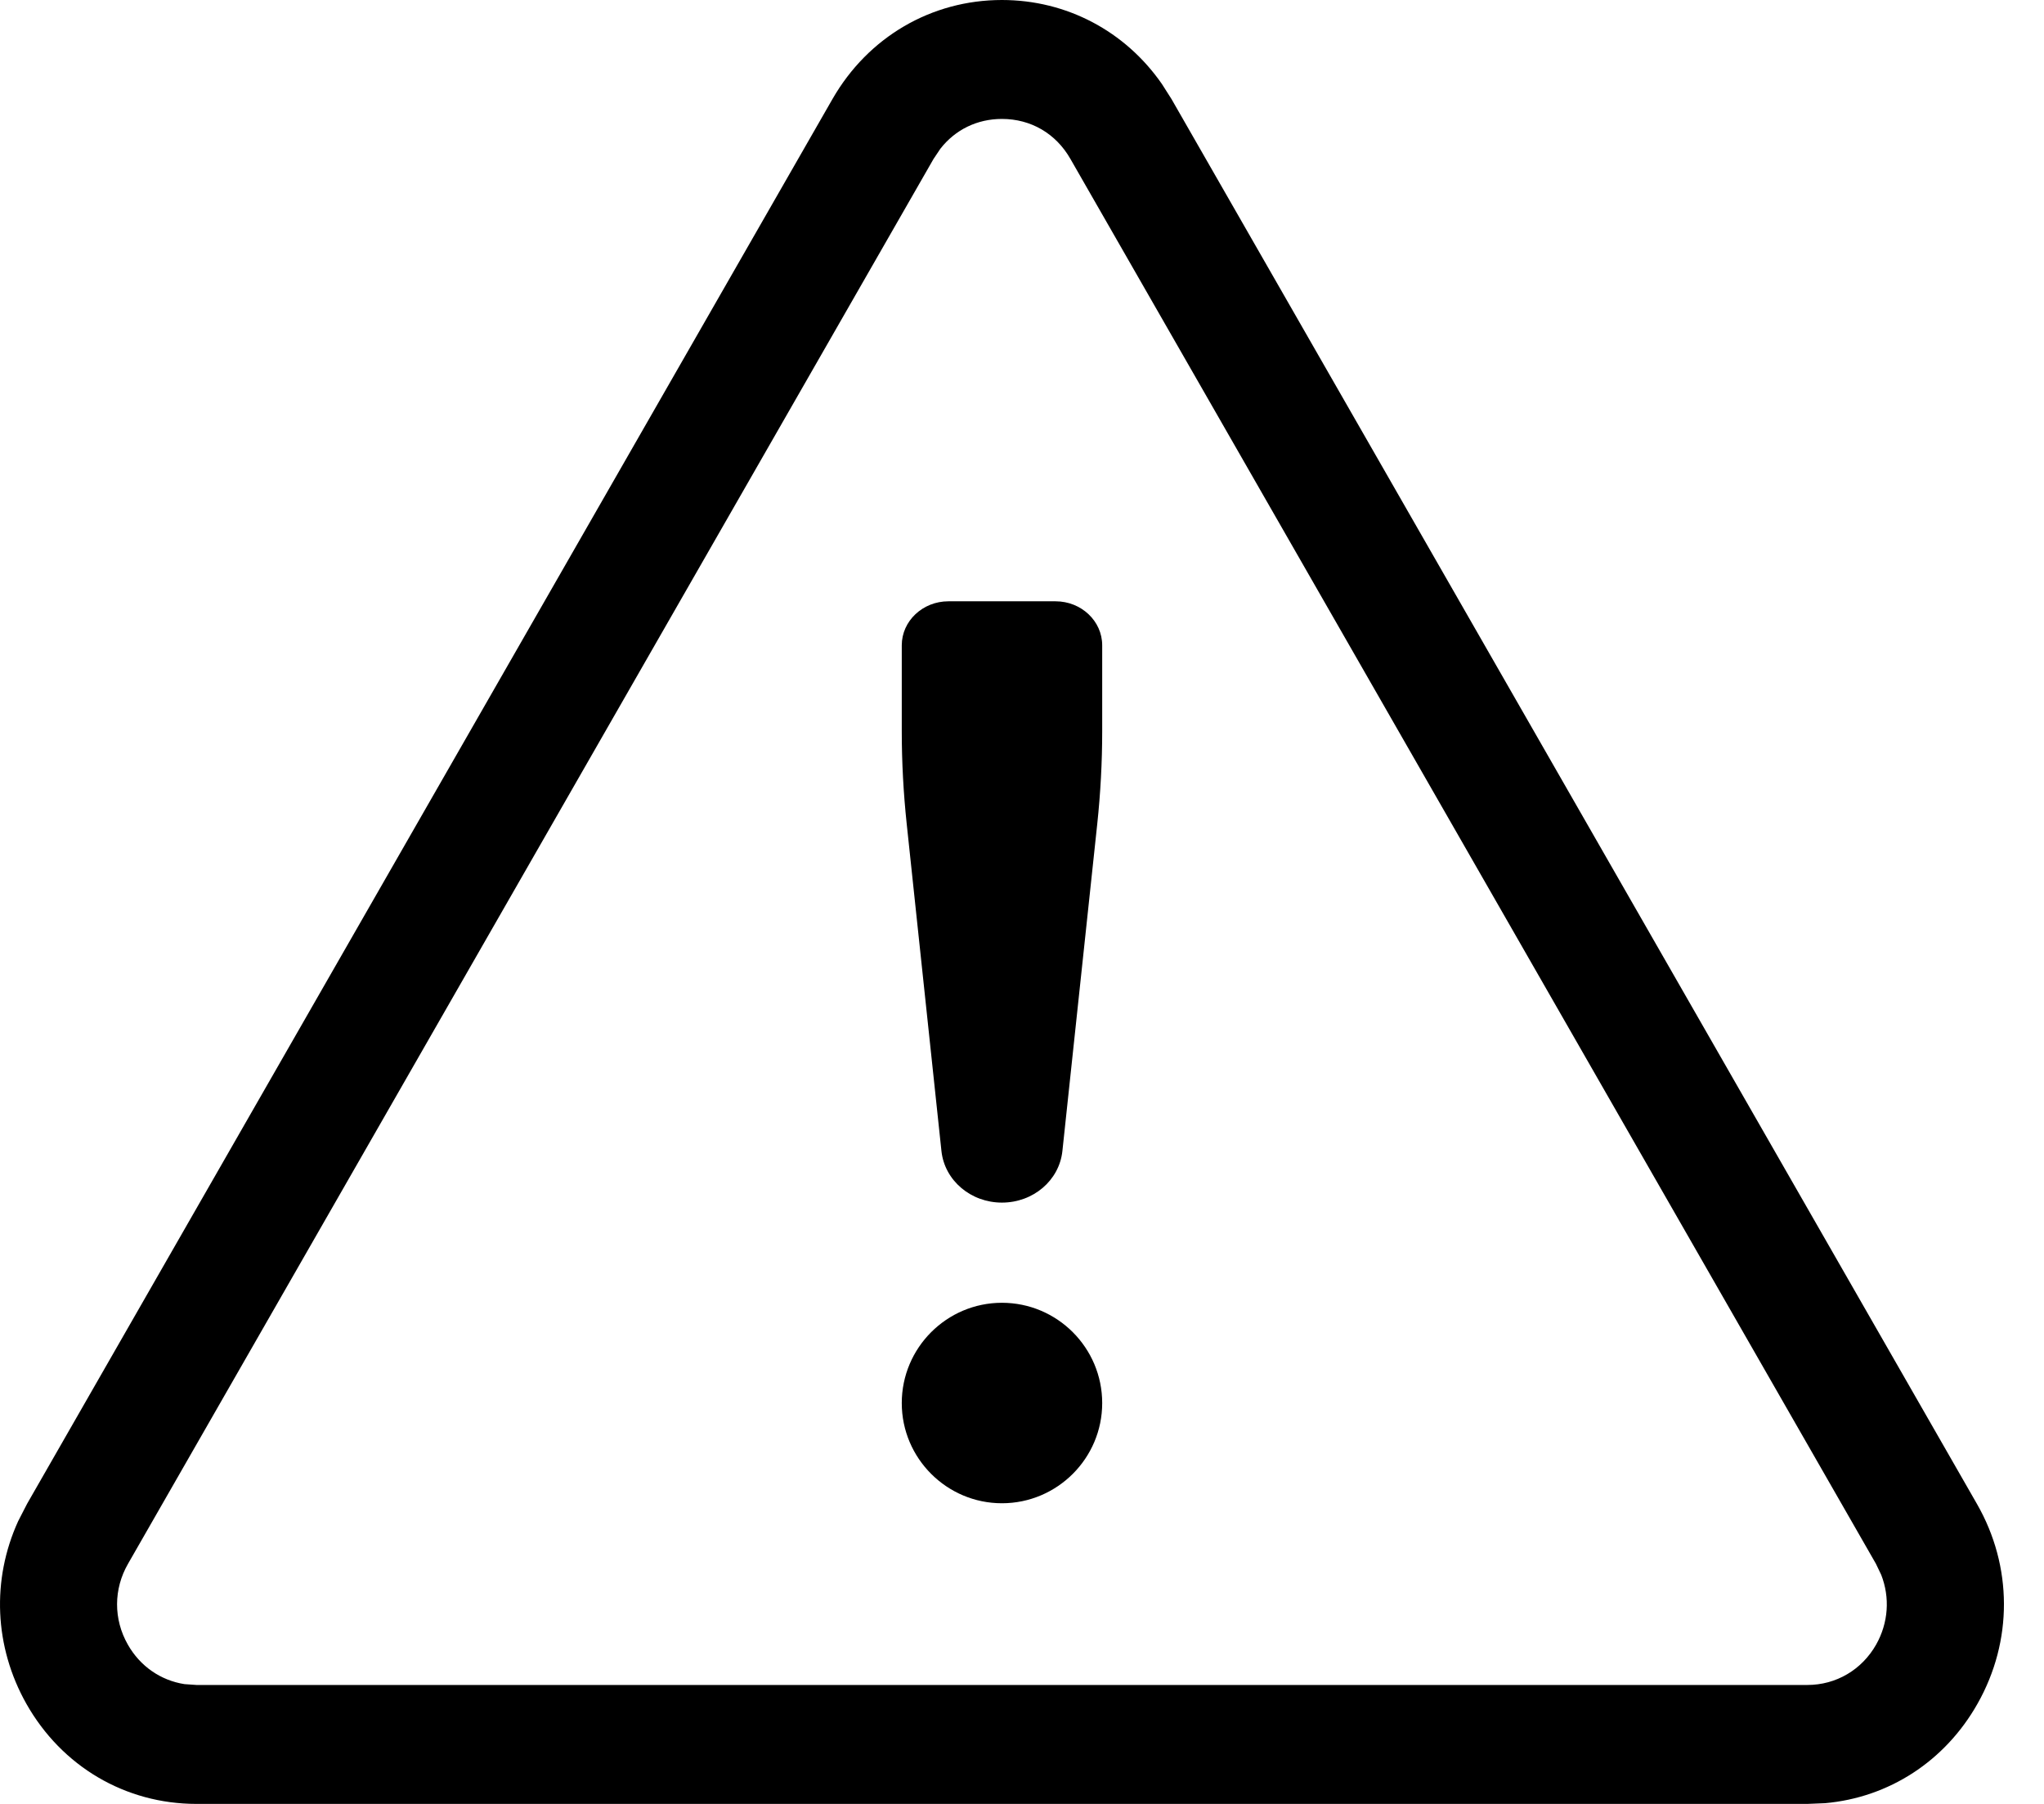 <?xml version="1.0" encoding="UTF-8"?>
<svg width="17px" height="15px" viewBox="0 0 17 15" version="1.1" xmlns="http://www.w3.org/2000/svg" xmlns:xlink="http://www.w3.org/1999/xlink">
    <!-- Generator: Sketch 57.1 (83088) - https://sketch.com -->
    <title>alert</title>
    <desc>Created with Sketch.</desc>
    <g id="ui-app-stroogo" stroke="none" stroke-width="1" fill="none" fill-rule="evenodd">
        <g id="app-chef---cozinha-(detalhe-do-pedido)" transform="translate(-13, -253)" fill="#000000" fill-rule="nonzero">
            <g id="card-pedido" transform="translate(5, 106)">
                <g id="card-produto-G" transform="translate(8, 95)">
                    <path d="M8.333,52 C8.871,52 9.359,52.259 9.664,52.699 L9.743,52.823 L16.442,64.505 C16.74,65.024 16.742,65.646 16.447,66.167 C16.177,66.645 15.71,66.947 15.179,66.994 L15.032,67 L1.634,67 C1.043,67 0.514,66.689 0.219,66.167 C-0.048,65.693 -0.071,65.136 0.151,64.649 L0.225,64.505 L6.924,52.823 C7.22,52.308 7.746,52 8.333,52 Z M8.333,52.989 C8.127,52.989 7.945,53.078 7.821,53.237 L7.764,53.322 L1.065,65.003 C0.944,65.213 0.943,65.464 1.063,65.675 C1.165,65.855 1.336,65.973 1.534,66.004 L1.634,66.011 L15.032,66.011 C15.271,66.011 15.485,65.885 15.604,65.675 C15.706,65.494 15.72,65.284 15.646,65.095 L15.602,65.003 L8.903,53.322 C8.782,53.11 8.574,52.989 8.333,52.989 Z M8.333,62.833 C8.793,62.833 9.167,63.207 9.167,63.667 C9.167,64.126 8.793,64.5 8.333,64.5 C7.874,64.5 7.5,64.126 7.5,63.667 C7.5,63.207 7.874,62.833 8.333,62.833 Z M8.779,57 C8.993,57 9.167,57.164 9.167,57.366 L9.167,58.081 C9.167,58.337 9.153,58.596 9.126,58.85 L8.836,61.571 C8.81,61.815 8.594,62 8.333,62 C8.073,62 7.856,61.815 7.83,61.571 L7.541,58.85 C7.514,58.595 7.5,58.337 7.5,58.081 L7.5,57.366 C7.5,57.164 7.674,57 7.888,57 L8.779,57 Z" id="alert"></path>
                </g>
            </g>
        </g>
    </g>
</svg>